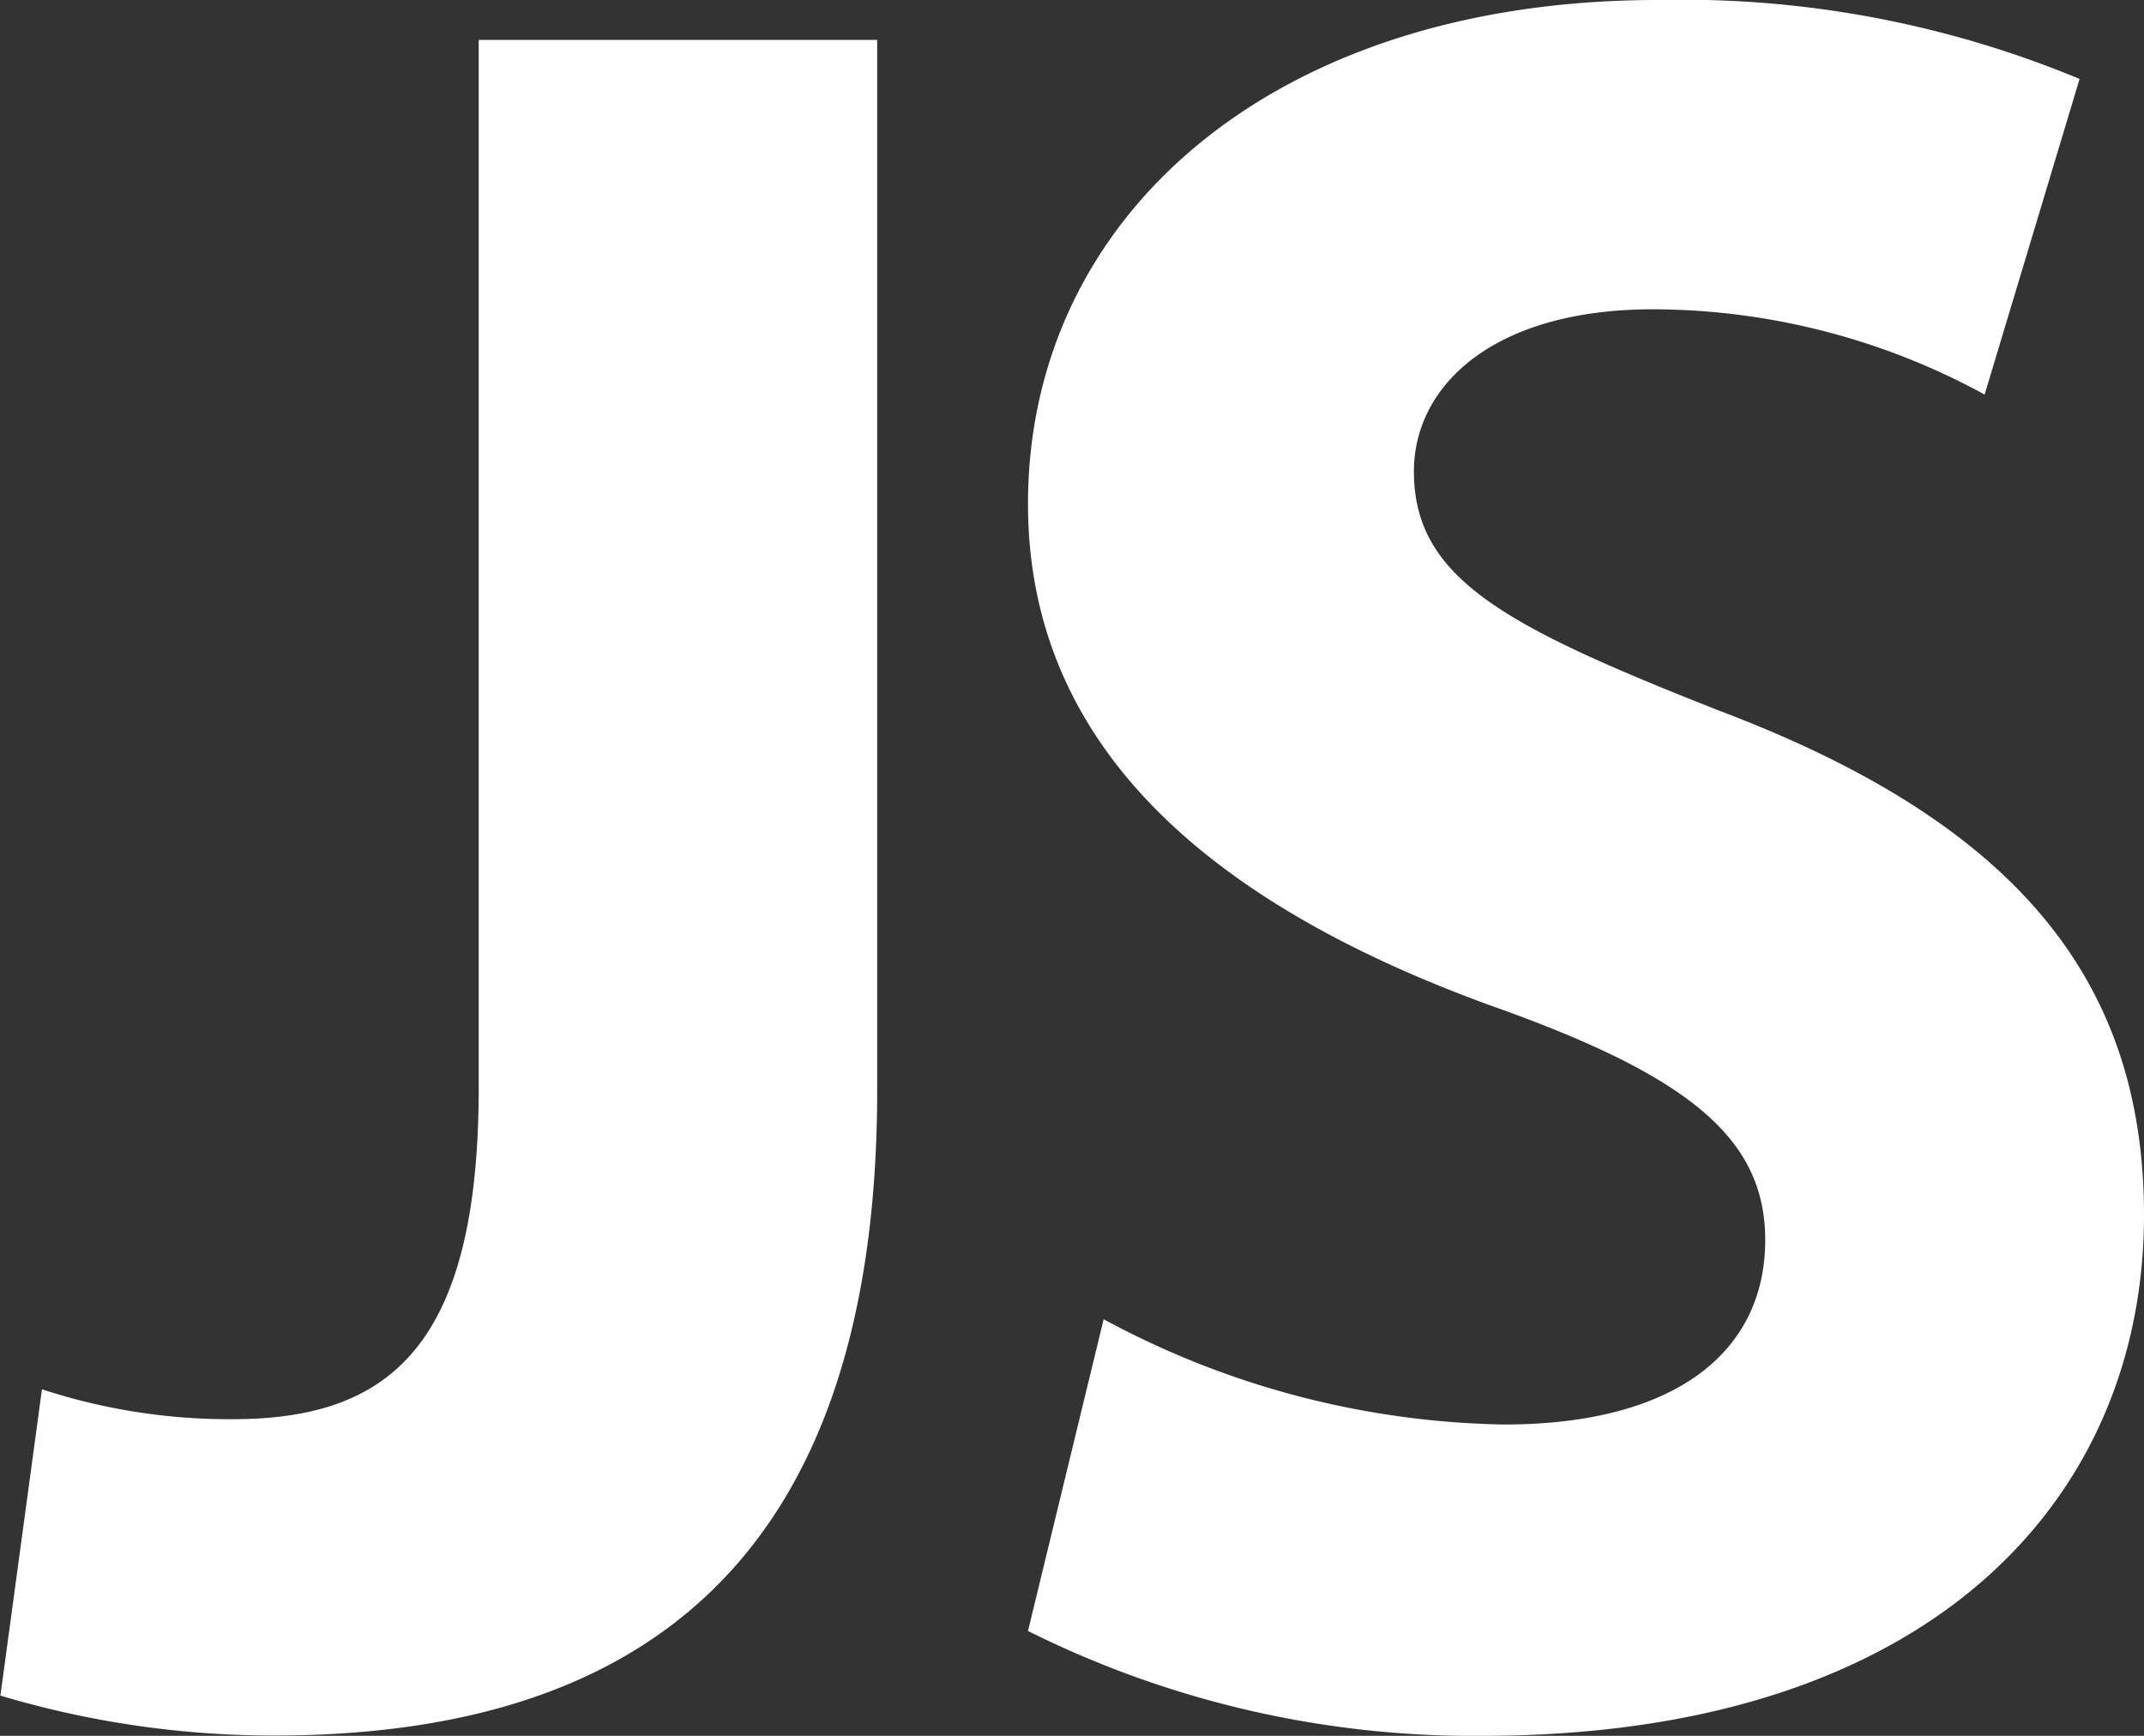 <svg xmlns="http://www.w3.org/2000/svg" width="21" height="17" viewBox="0 0 21 17">
  <rect x="0" y="0" width="21" height="17" fill="#333333" stroke="none"/>
  <g id="Icon_ionic-logo-javascript" data-name="Icon ionic-logo-javascript" transform="translate(24.75 -2.25)">
    <path id="Path_74" data-name="Path 74" d="M-16.161,2.813h-3.9v10.26c0,2.539-.88,3.248-2.411,3.248a5.89,5.89,0,0,1-1.867-.293l-.407,3a9.348,9.348,0,0,0,2.679.391c3.516,0,5.909-1.635,5.909-6.324V2.813Z" transform="translate(0 -0.172)" fill="#fff"/>
    <path id="Path_75" data-name="Path 75" d="M-2.829,2.25C-6.608,2.25-9,4.375-9,7.184c0,2.419,1.842,3.933,4.521,4.91,1.937.684,2.7,1.295,2.7,2.3,0,1.1-.885,1.807-2.559,1.807A8.532,8.532,0,0,1-8.259,15.17h0L-9,18.223a9.759,9.759,0,0,0,4.449,1.027c4.425,0,6.482-2.345,6.482-5.1C1.931,11.8.616,10.286-2.23,9.21c-2.105-.83-2.99-1.294-2.99-2.344,0-.831.766-1.587,2.344-1.587A6.805,6.805,0,0,1,.37,6.114L1.3,3.023A10.144,10.144,0,0,0-2.829,2.25Z" transform="translate(-5.681)" fill="#fff"/>
  </g>
</svg>

